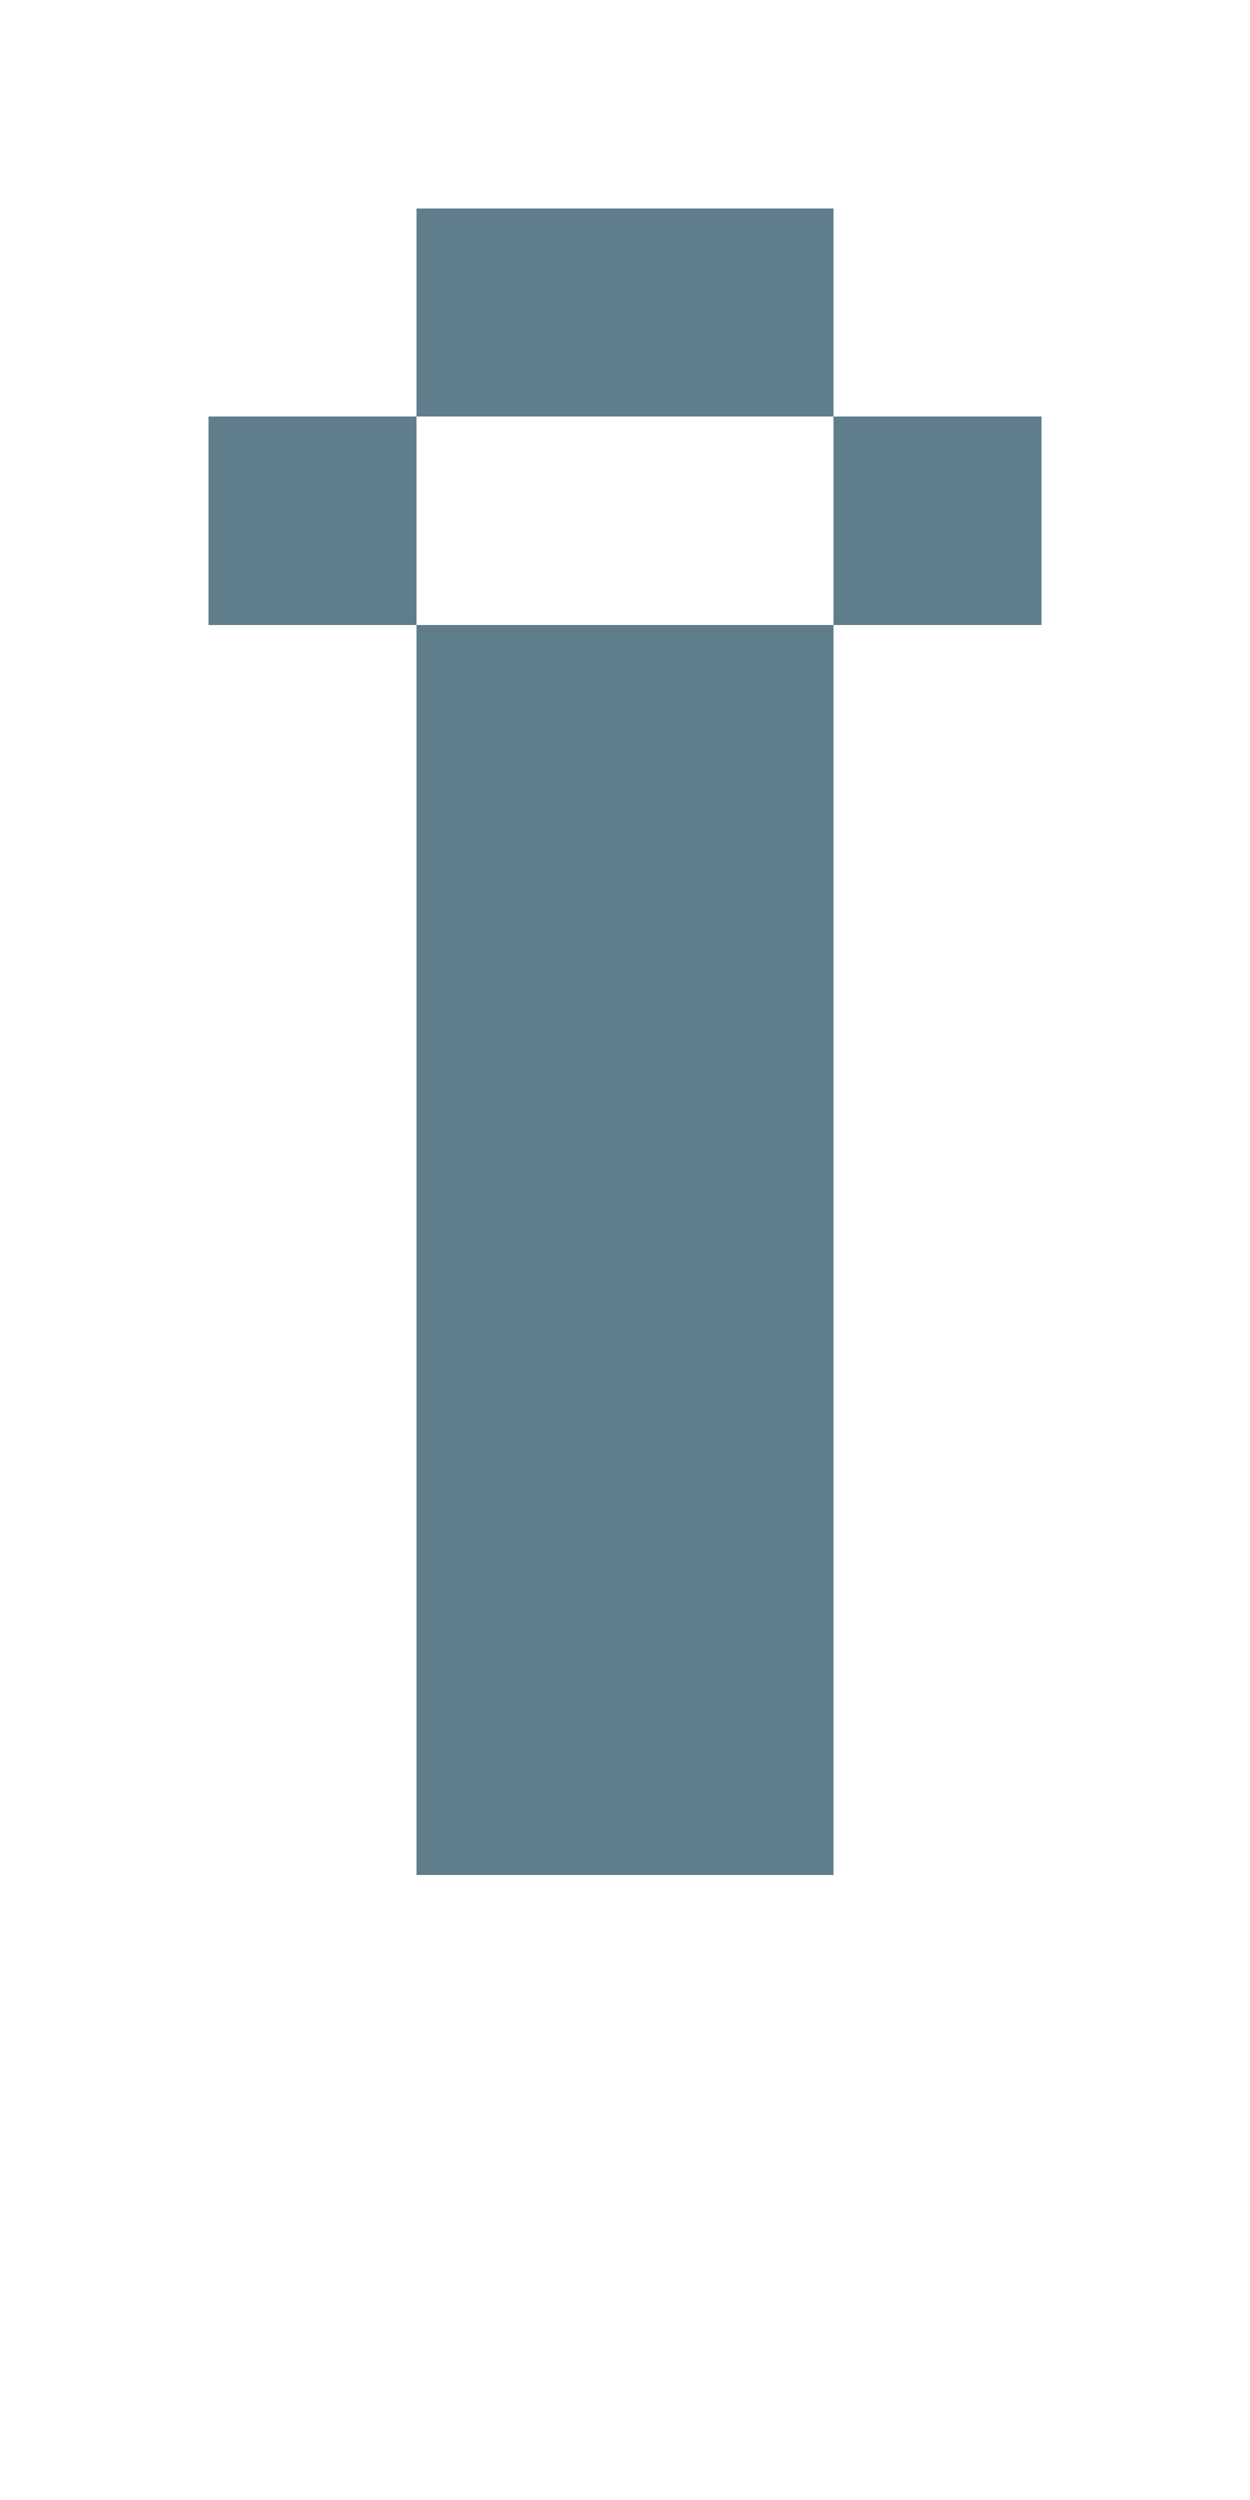 <svg version="1.1" xmlns="http://www.w3.org/2000/svg" xmlns:xlink="http://www.w3.org/1999/xlink" shape-rendering="crispEdges" width="6" height="12" viewBox="0 0 6 12"><g><path fill="rgba(96,125,139,1.00)" d="M2,1h2v1h-2ZM1,2h1v1h-1ZM4,2h1v1h-1ZM2,3h2v5h-2ZM2,8h2v1h-2Z"></path></g></svg>